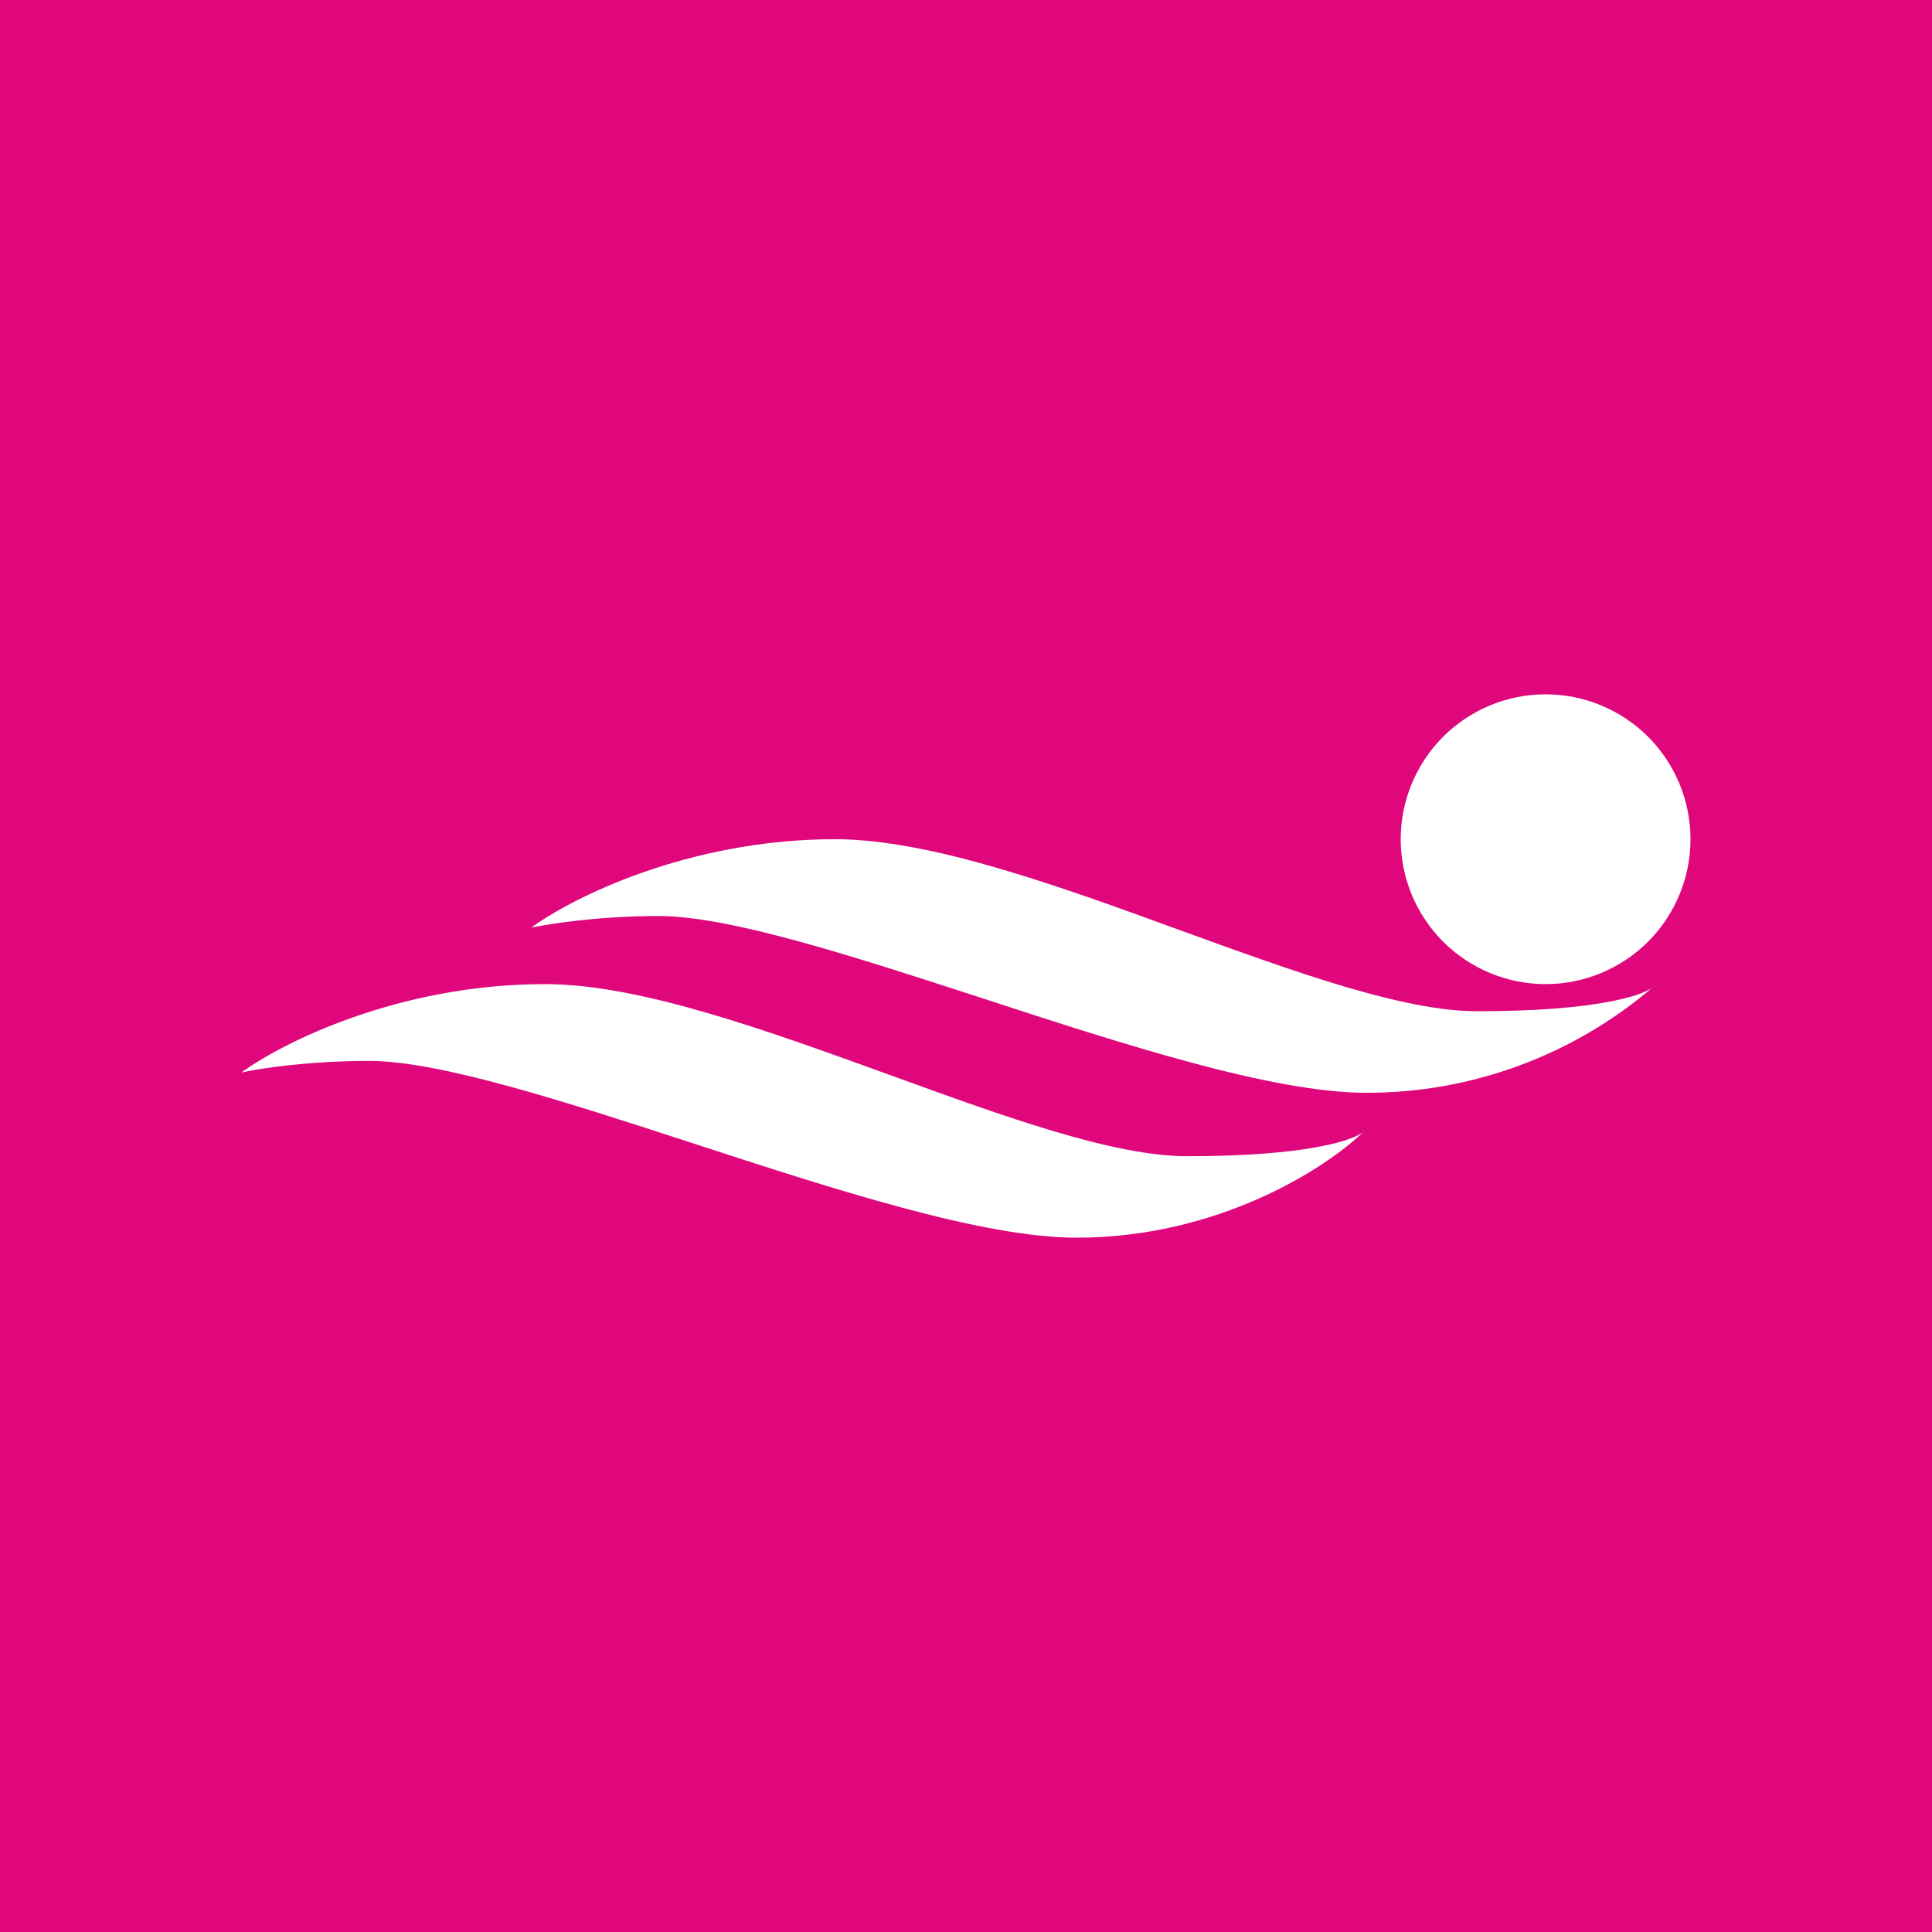 <svg width="24" height="24" viewBox="0 0 24 24" fill="none" xmlns="http://www.w3.org/2000/svg">
<rect x="0" y="0" width="24" height="24" fill="#333333" stroke="none"/>
<g clip-path="url(#clip0_328_40228)">
<path d="M24 0H0V24H24V0Z" fill="#E0077D"/>
<path d="M21 10.425C21 10.902 20.81 11.36 20.473 11.698C20.135 12.035 19.677 12.225 19.2 12.225C18.723 12.225 18.265 12.035 17.927 11.698C17.59 11.36 17.4 10.902 17.4 10.425C17.4 9.948 17.59 9.49 17.927 9.152C18.265 8.815 18.723 8.625 19.2 8.625C19.677 8.625 20.135 8.815 20.473 9.152C20.81 9.49 21 9.948 21 10.425ZM3 13.323C3.495 12.959 4.944 12.225 6.771 12.225C7.959 12.225 9.552 12.81 11.082 13.364C12.482 13.872 13.827 14.363 14.749 14.363C16.221 14.363 16.806 14.169 16.936 14.061C16.473 14.511 15.137 15.375 13.373 15.375C12.203 15.375 10.353 14.772 8.589 14.196C6.987 13.674 5.457 13.179 4.584 13.179C3.833 13.179 3.216 13.274 3 13.323ZM16.95 14.043L16.936 14.061C16.941 14.057 16.946 14.052 16.95 14.047V14.043ZM10.371 10.425C8.544 10.425 7.095 11.159 6.6 11.523C6.816 11.478 7.433 11.379 8.184 11.379C9.057 11.379 10.587 11.874 12.189 12.396C13.953 12.972 15.807 13.575 16.973 13.575C18.286 13.577 19.556 13.106 20.55 12.248L20.537 12.261C20.406 12.369 19.821 12.562 18.35 12.562C17.427 12.562 16.082 12.072 14.682 11.564C13.152 11.005 11.559 10.425 10.371 10.425Z" fill="white"/>
</g>
<defs>
<clipPath id="clip0_328_40228">
<rect width="24" height="24" fill="white"/>
</clipPath>
</defs>
</svg>

